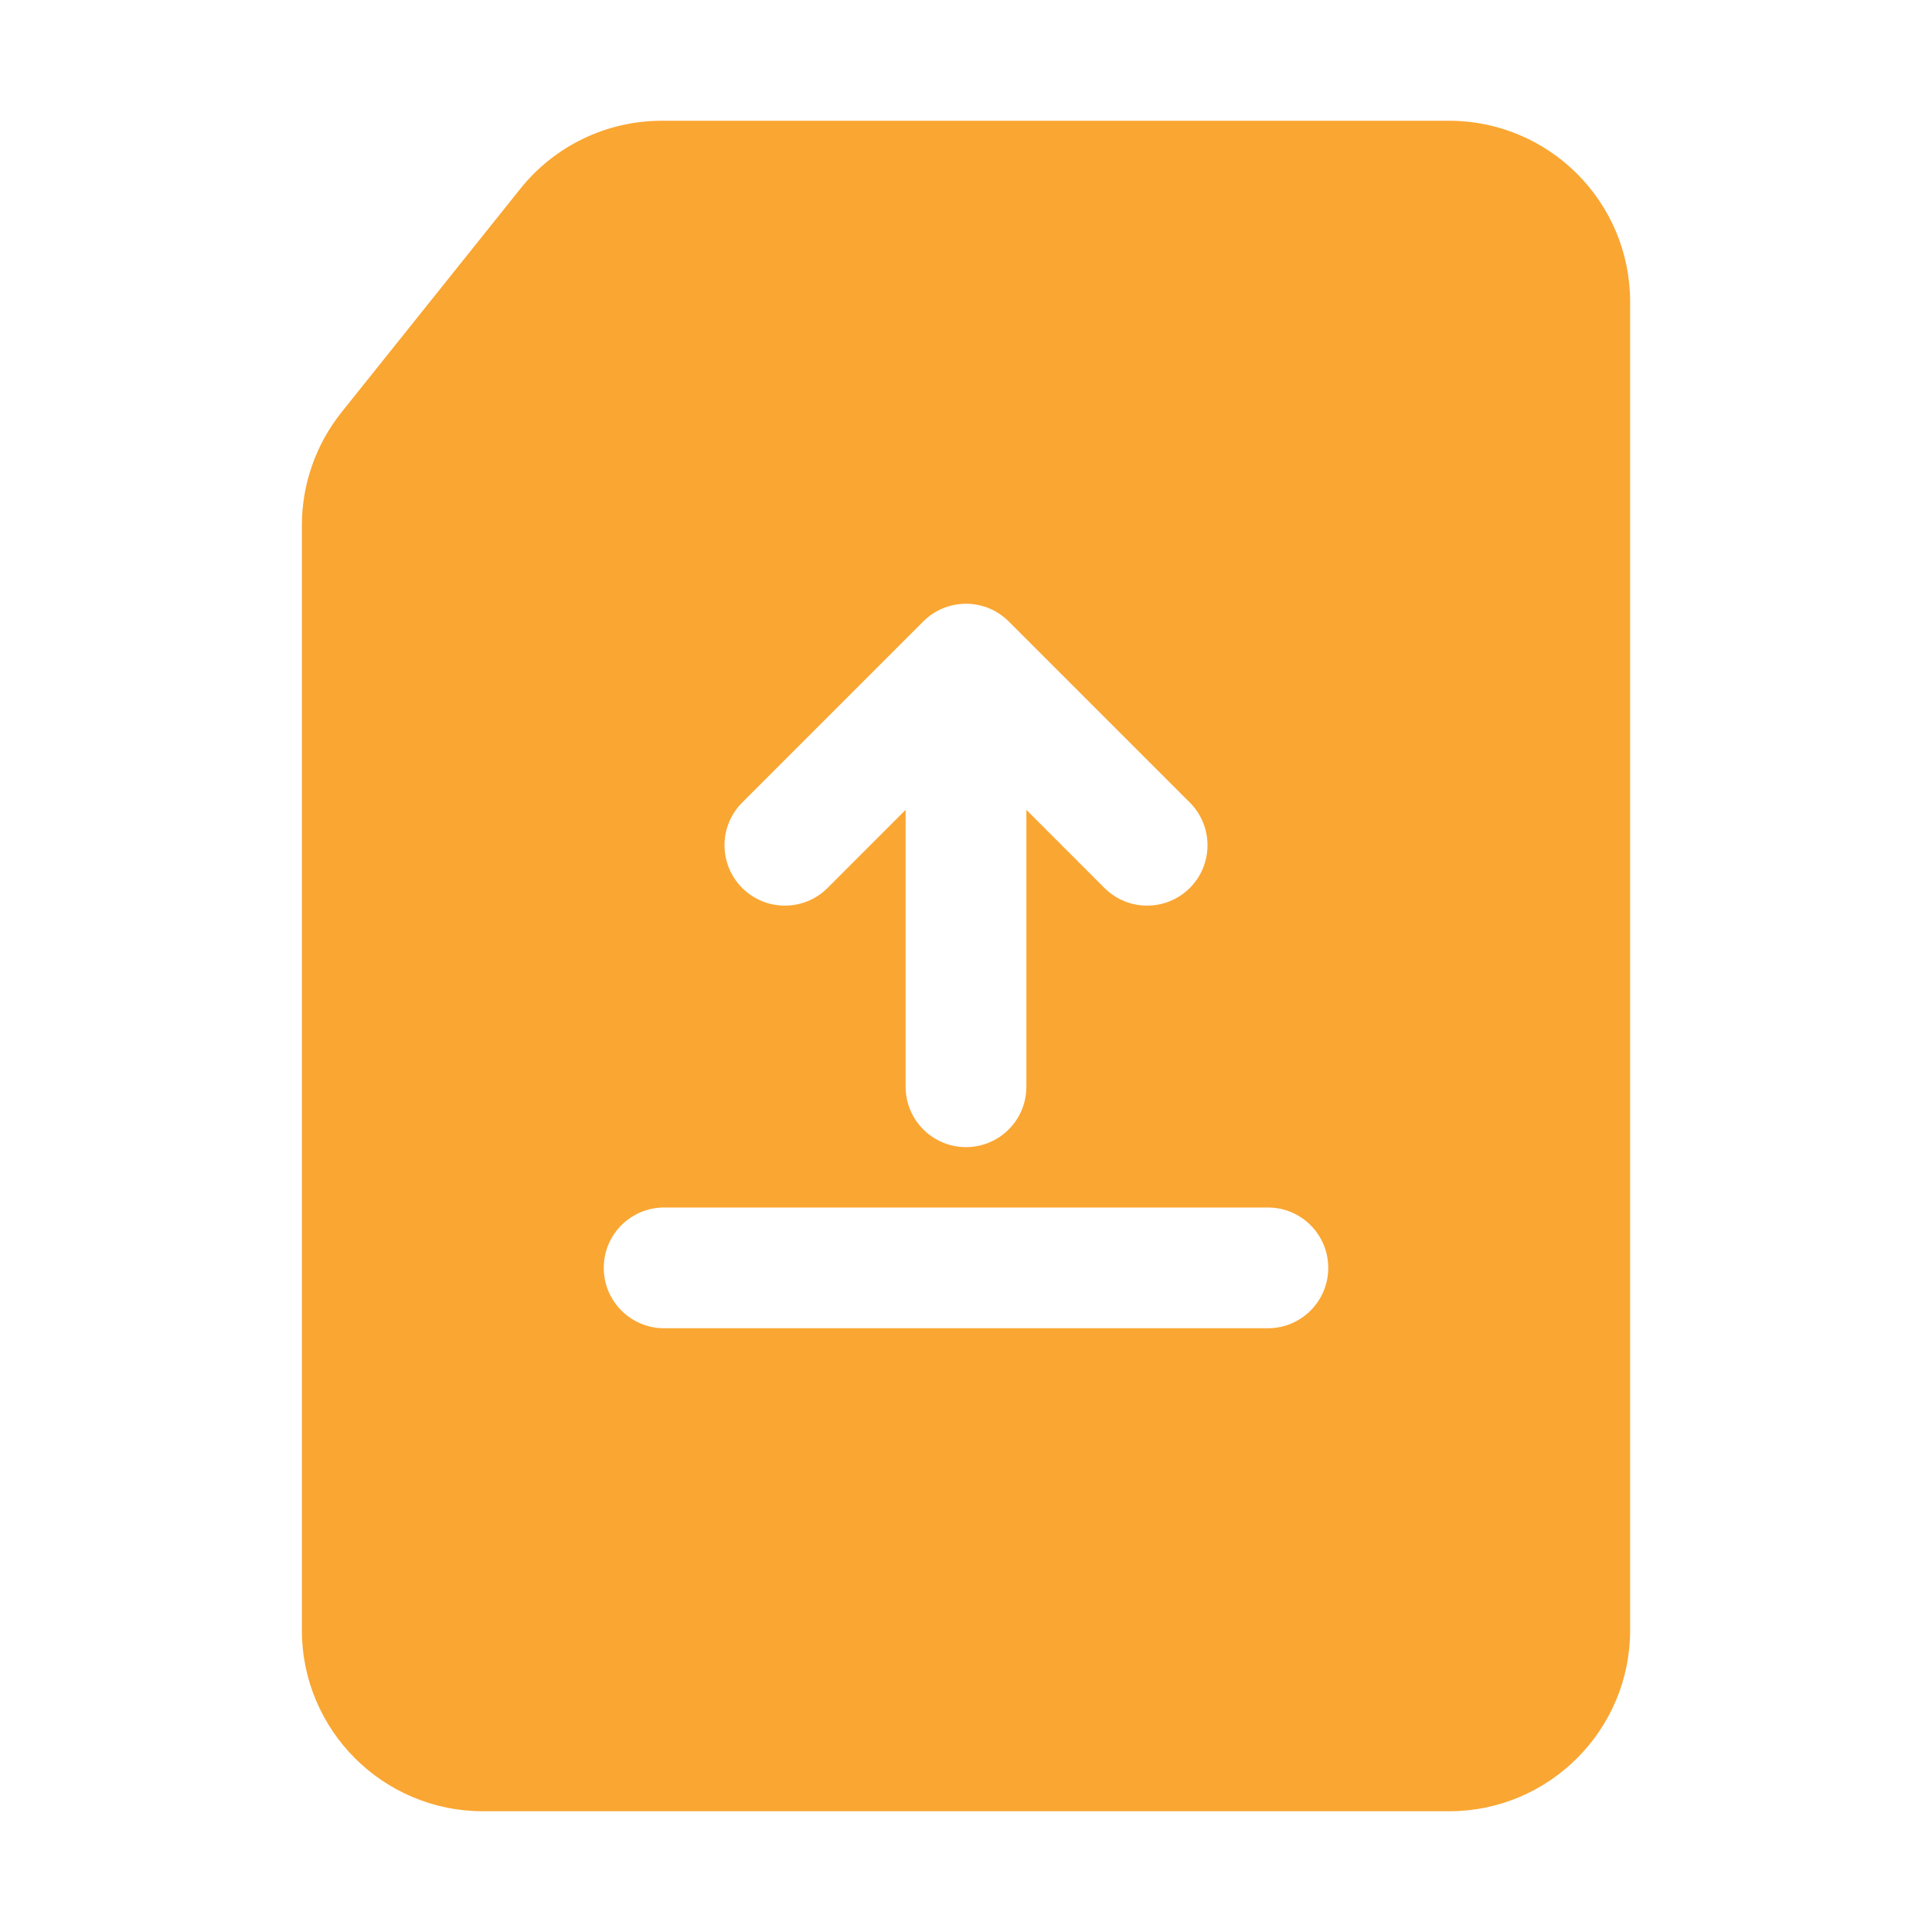 <svg width="80" height="80" viewBox="0 0 80 80" fill="none" xmlns="http://www.w3.org/2000/svg">
<path fill-rule="evenodd" clip-rule="evenodd" d="M27.403 5C25.125 5 22.97 6.036 21.547 7.815L14.143 17.069C13.08 18.399 12.5 20.051 12.5 21.754V67.5C12.5 71.642 15.858 75 20 75H60C64.142 75 67.5 71.642 67.5 67.5V12.5C67.5 8.358 64.142 5 60 5H27.403ZM30.732 36.768C29.756 35.791 29.756 34.209 30.732 33.232L38.232 25.732C39.209 24.756 40.791 24.756 41.768 25.732L49.268 33.232C50.244 34.209 50.244 35.791 49.268 36.768C48.291 37.744 46.709 37.744 45.732 36.768L42.5 33.535V45C42.5 46.381 41.381 47.5 40 47.5C38.619 47.5 37.5 46.381 37.5 45V33.535L34.268 36.768C33.291 37.744 31.709 37.744 30.732 36.768ZM52.5 55C53.881 55 55 53.881 55 52.5C55 51.119 53.881 50 52.5 50H27.5C26.119 50 25 51.119 25 52.5C25 53.881 26.119 55 27.5 55H52.5Z" fill="#FAA632"/>
</svg>

